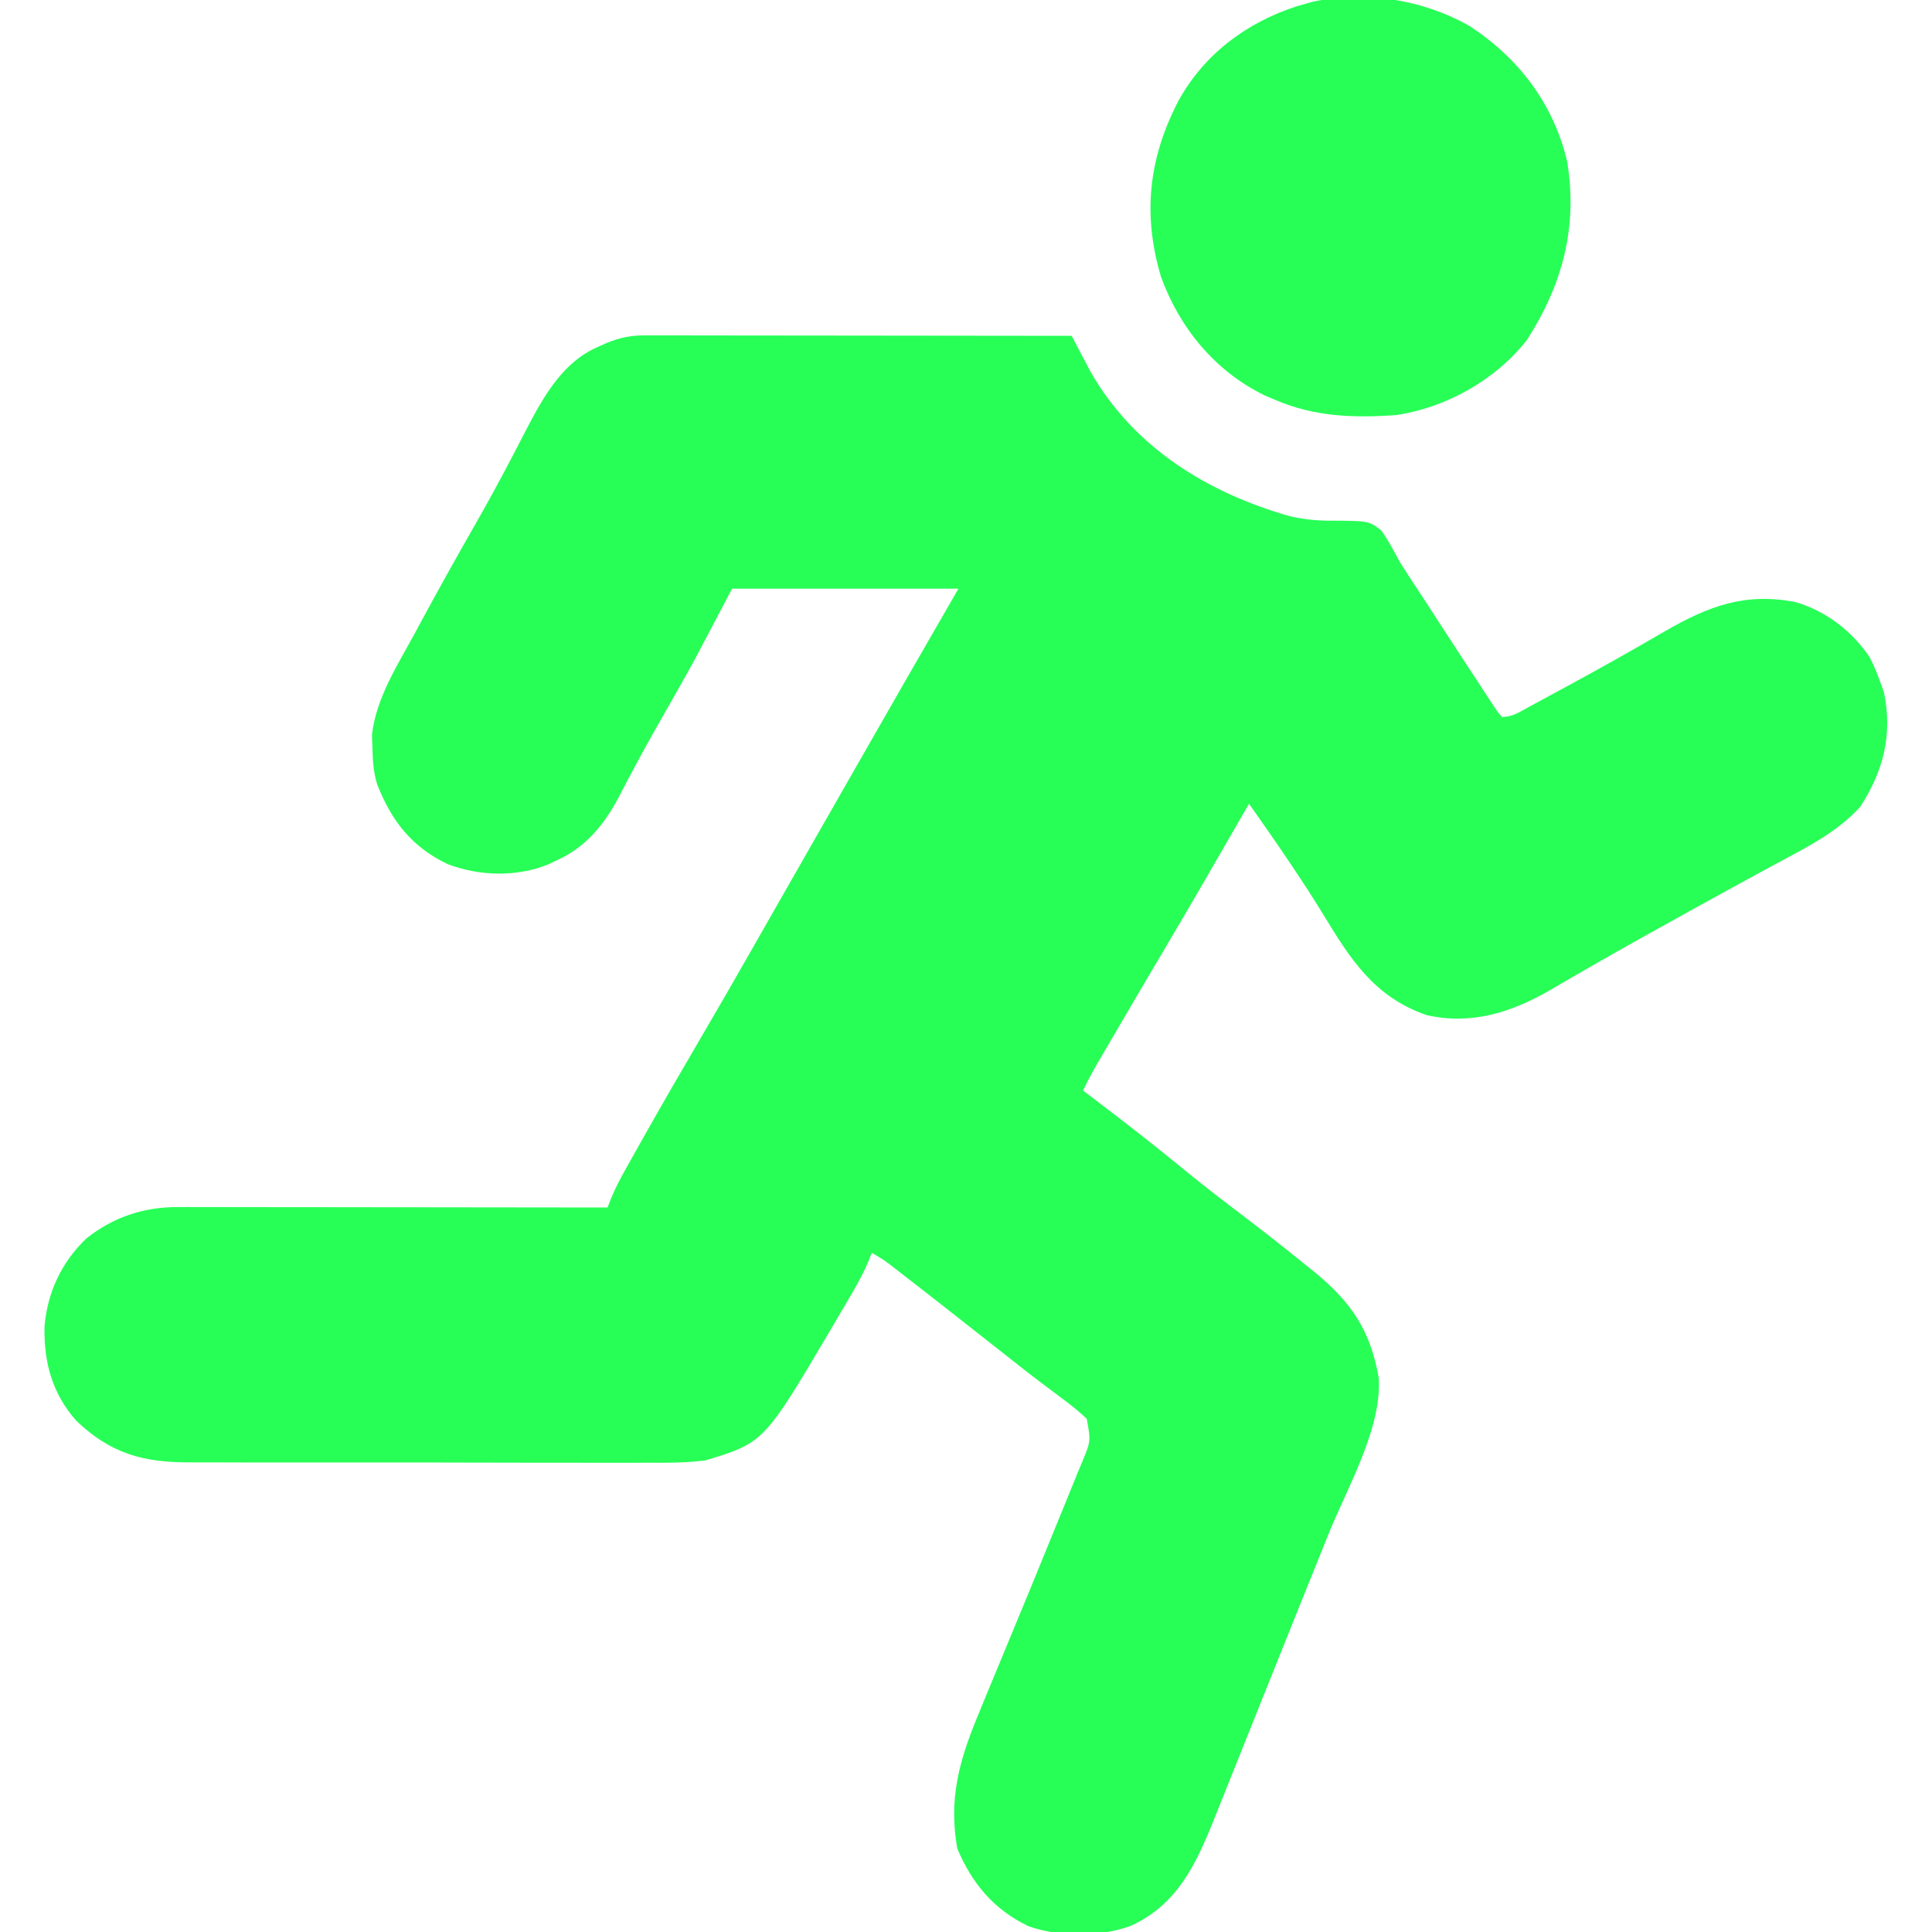 <?xml version="1.0" encoding="UTF-8"?>
<svg version="1.1" xmlns="http://www.w3.org/2000/svg" width="512" height="512">
<path d="M0 0 C0.997 -0.001 1.994 -0.003 3.021 -0.004 C4.114 -0.001 5.206 0.003 6.332 0.007 C7.483 0.007 8.635 0.006 9.821 0.006 C13.636 0.007 17.45 0.015 21.265 0.023 C23.906 0.024 26.548 0.026 29.189 0.027 C35.436 0.03 41.683 0.038 47.931 0.048 C55.043 0.059 62.155 0.065 69.268 0.07 C83.898 0.08 98.529 0.098 113.16 0.12 C113.615 0.992 114.07 1.864 114.539 2.762 C115.455 4.494 115.455 4.494 116.39 6.261 C117.289 7.971 117.289 7.971 118.207 9.715 C129.712 29.782 149.182 41.678 170.87 47.898 C174.616 48.75 177.998 49.121 181.855 49.101 C191.897 49.15 191.897 49.15 195.218 51.702 C197.113 54.4 198.603 57.212 200.16 60.12 C202.131 63.257 204.182 66.34 206.222 69.433 C207.346 71.162 208.468 72.893 209.589 74.624 C213.328 80.382 217.072 86.136 220.847 91.87 C221.447 92.794 222.047 93.717 222.666 94.668 C223.504 95.936 223.504 95.936 224.359 97.23 C224.852 97.982 225.345 98.735 225.854 99.51 C226.285 100.041 226.715 100.573 227.16 101.12 C230.016 101.12 231.722 99.872 234.234 98.515 C235.283 97.949 236.332 97.384 237.413 96.801 C238.546 96.185 239.68 95.568 240.847 94.933 C242.587 93.992 242.587 93.992 244.363 93.033 C253.125 88.286 261.811 83.407 270.42 78.385 C281.967 71.739 291.644 68.045 305.148 70.71 C313.192 73.179 319.856 78.268 324.601 85.237 C325.62 87.171 326.428 89.062 327.16 91.12 C327.572 92.234 327.985 93.348 328.41 94.495 C330.746 105.786 328.352 115.327 322.148 124.917 C315.785 131.967 307.089 136.104 298.847 140.558 C297.559 141.26 296.272 141.963 294.985 142.667 C292.34 144.112 289.693 145.556 287.046 146.998 C281.149 150.214 275.28 153.48 269.41 156.745 C267.761 157.657 267.761 157.657 266.08 158.588 C260.469 161.698 254.885 164.847 249.335 168.066 C248.224 168.704 247.114 169.343 245.969 170.001 C243.882 171.202 241.801 172.415 239.729 173.642 C229.494 179.51 218.924 182.817 207.16 180.12 C193.286 175.271 187.014 165.283 179.742 153.323 C177.248 149.231 174.637 145.227 171.972 141.245 C171.593 140.676 171.213 140.107 170.822 139.52 C167.344 134.334 163.751 129.228 160.16 124.12 C159.773 124.793 159.387 125.465 158.989 126.158 C151.736 138.775 144.451 151.369 137.031 163.888 C132.82 170.993 128.638 178.114 124.472 185.245 C123.571 186.785 123.571 186.785 122.651 188.355 C122.093 189.311 121.535 190.268 120.96 191.253 C120.467 192.098 119.974 192.942 119.465 193.812 C118.292 195.886 117.202 197.978 116.16 200.12 C117.201 200.908 118.243 201.695 119.316 202.507 C127.371 208.62 135.322 214.829 143.138 221.244 C147.881 225.121 152.712 228.862 157.597 232.558 C163.567 237.092 169.467 241.703 175.285 246.433 C175.971 246.983 176.657 247.533 177.364 248.1 C187.227 256.192 192.298 263.525 194.538 276.277 C195.413 289.593 186.21 305.353 181.347 317.37 C180.472 319.541 179.598 321.712 178.724 323.884 C176.86 328.511 174.993 333.137 173.125 337.762 C170.564 344.11 168.019 350.464 165.478 356.821 C163.658 361.375 161.834 365.927 160.008 370.479 C158.745 373.629 157.483 376.78 156.226 379.933 C154.815 383.468 153.396 386.999 151.976 390.53 C151.562 391.572 151.148 392.614 150.722 393.687 C145.954 405.49 141.059 415.77 129.054 421.394 C120.946 424.503 109.836 424.538 101.66 421.558 C92.522 417.181 86.716 410.208 82.847 400.995 C80.546 388.025 83.281 377.97 88.16 366.12 C88.74 364.702 88.74 364.702 89.331 363.256 C91.434 358.131 93.556 353.015 95.686 347.902 C100.079 337.349 104.432 326.78 108.726 316.187 C109.555 314.147 110.388 312.11 111.227 310.074 C112.411 307.199 113.578 304.317 114.742 301.433 C115.102 300.566 115.463 299.7 115.835 298.807 C118.244 293.068 118.244 293.068 117.16 287.12 C115.128 285.211 113.209 283.623 110.972 281.995 C109.687 281.024 108.401 280.053 107.117 279.081 C106.457 278.59 105.798 278.098 105.119 277.592 C102.092 275.319 99.128 272.969 96.16 270.62 C94.994 269.704 93.829 268.789 92.663 267.874 C90.316 266.03 87.969 264.183 85.624 262.335 C79.738 257.698 73.839 253.077 67.91 248.495 C67.086 247.856 67.086 247.856 66.245 247.204 C63.333 244.96 63.333 244.96 60.16 243.12 C59.89 243.837 59.621 244.554 59.343 245.292 C58.152 248.138 56.771 250.702 55.218 253.366 C54.349 254.86 54.349 254.86 53.462 256.384 C52.847 257.431 52.231 258.479 51.597 259.558 C50.967 260.631 50.336 261.705 49.687 262.811 C31.641 293.411 31.641 293.411 16.16 298.12 C11.195 298.785 6.277 298.797 1.278 298.751 C-0.175 298.757 -1.629 298.764 -3.082 298.773 C-6.994 298.791 -10.904 298.779 -14.815 298.759 C-18.928 298.742 -23.04 298.751 -27.153 298.756 C-34.054 298.761 -40.955 298.745 -47.856 298.717 C-55.813 298.685 -63.77 298.685 -71.727 298.702 C-79.413 298.718 -87.098 298.711 -94.784 298.694 C-98.041 298.688 -101.298 298.689 -104.556 298.696 C-108.396 298.704 -112.235 298.691 -116.075 298.664 C-117.477 298.657 -118.879 298.657 -120.281 298.664 C-132.863 298.722 -141.436 296.395 -150.637 287.628 C-157.026 280.356 -159.192 272.302 -159.051 262.8 C-158.339 253.745 -154.561 245.596 -147.954 239.331 C-140.861 233.674 -132.788 230.99 -123.722 231 C-122.713 230.999 -121.705 230.997 -120.667 230.996 C-119.572 230.999 -118.477 231.003 -117.349 231.007 C-115.607 231.007 -115.607 231.007 -113.83 231.006 C-109.993 231.007 -106.157 231.015 -102.321 231.023 C-99.66 231.024 -96.999 231.026 -94.338 231.027 C-88.052 231.03 -81.766 231.038 -75.48 231.048 C-68.321 231.059 -61.163 231.065 -54.005 231.07 C-39.283 231.08 -24.562 231.098 -9.84 231.12 C-9.385 229.96 -9.385 229.96 -8.921 228.775 C-7.812 226.051 -6.513 223.572 -5.075 221.007 C-4.522 220.019 -3.969 219.031 -3.4 218.014 C-2.803 216.956 -2.206 215.898 -1.59 214.808 C-0.966 213.698 -0.342 212.588 0.301 211.444 C5.045 203.032 9.886 194.678 14.77 186.347 C19.241 178.716 23.652 171.052 28.035 163.37 C28.368 162.786 28.701 162.202 29.045 161.6 C30.74 158.628 32.434 155.657 34.127 152.685 C37.134 147.409 40.148 142.138 43.162 136.866 C44.827 133.953 46.491 131.041 48.156 128.128 C48.485 127.551 48.815 126.974 49.155 126.379 C51.166 122.86 53.176 119.34 55.185 115.819 C64.464 99.559 73.794 83.33 83.16 67.12 C63.36 67.12 43.56 67.12 23.16 67.12 C19.86 73.39 16.56 79.66 13.16 86.12 C11.034 89.948 8.901 93.762 6.722 97.558 C3.458 103.265 0.215 108.973 -2.868 114.78 C-3.589 116.13 -3.589 116.13 -4.325 117.507 C-5.219 119.187 -6.103 120.872 -6.975 122.563 C-10.79 129.702 -15.539 135.543 -23.028 138.995 C-23.847 139.385 -24.665 139.774 -25.508 140.175 C-33.966 143.603 -43.741 143.333 -52.215 140.12 C-61.662 135.63 -67.031 128.735 -70.84 119.12 C-71.913 115.75 -72.072 112.524 -72.153 108.995 C-72.209 107.414 -72.209 107.414 -72.266 105.8 C-71.142 96.087 -65.499 87.388 -60.903 78.933 C-60.233 77.691 -59.563 76.449 -58.893 75.207 C-54.271 66.654 -49.53 58.172 -44.697 49.736 C-41.773 44.613 -38.941 39.454 -36.2 34.23 C-35.587 33.066 -34.974 31.903 -34.343 30.705 C-33.171 28.471 -32.009 26.231 -30.86 23.985 C-26.522 15.73 -21.441 6.987 -12.528 3.12 C-11.707 2.749 -10.886 2.378 -10.04 1.995 C-6.5 0.587 -3.788 -0.004 0 0 Z " fill="#27FF57" transform="translate(170.84,88.88)"/>
<path d="M0 0 C13.074 8.483 22.381 20.643 26 36 C28.865 53.385 24.727 68.692 15.32 83.312 C7.064 93.865 -6.116 101.247 -19.312 103.188 C-30.506 103.982 -40.86 103.657 -51.312 99.188 C-52.254 98.787 -53.195 98.386 -54.164 97.973 C-67.266 91.606 -76.683 80.148 -81.625 66.586 C-86.527 50.144 -84.952 35.293 -77.129 20.128 C-70.366 7.668 -59.082 -0.794 -45.652 -5.156 C-44.88 -5.373 -44.108 -5.589 -43.312 -5.812 C-42.39 -6.073 -42.39 -6.073 -41.449 -6.339 C-27.553 -9.42 -12.241 -6.897 0 0 Z " fill="#27FF57" transform="translate(389.312,6.812)"/>
</svg>
